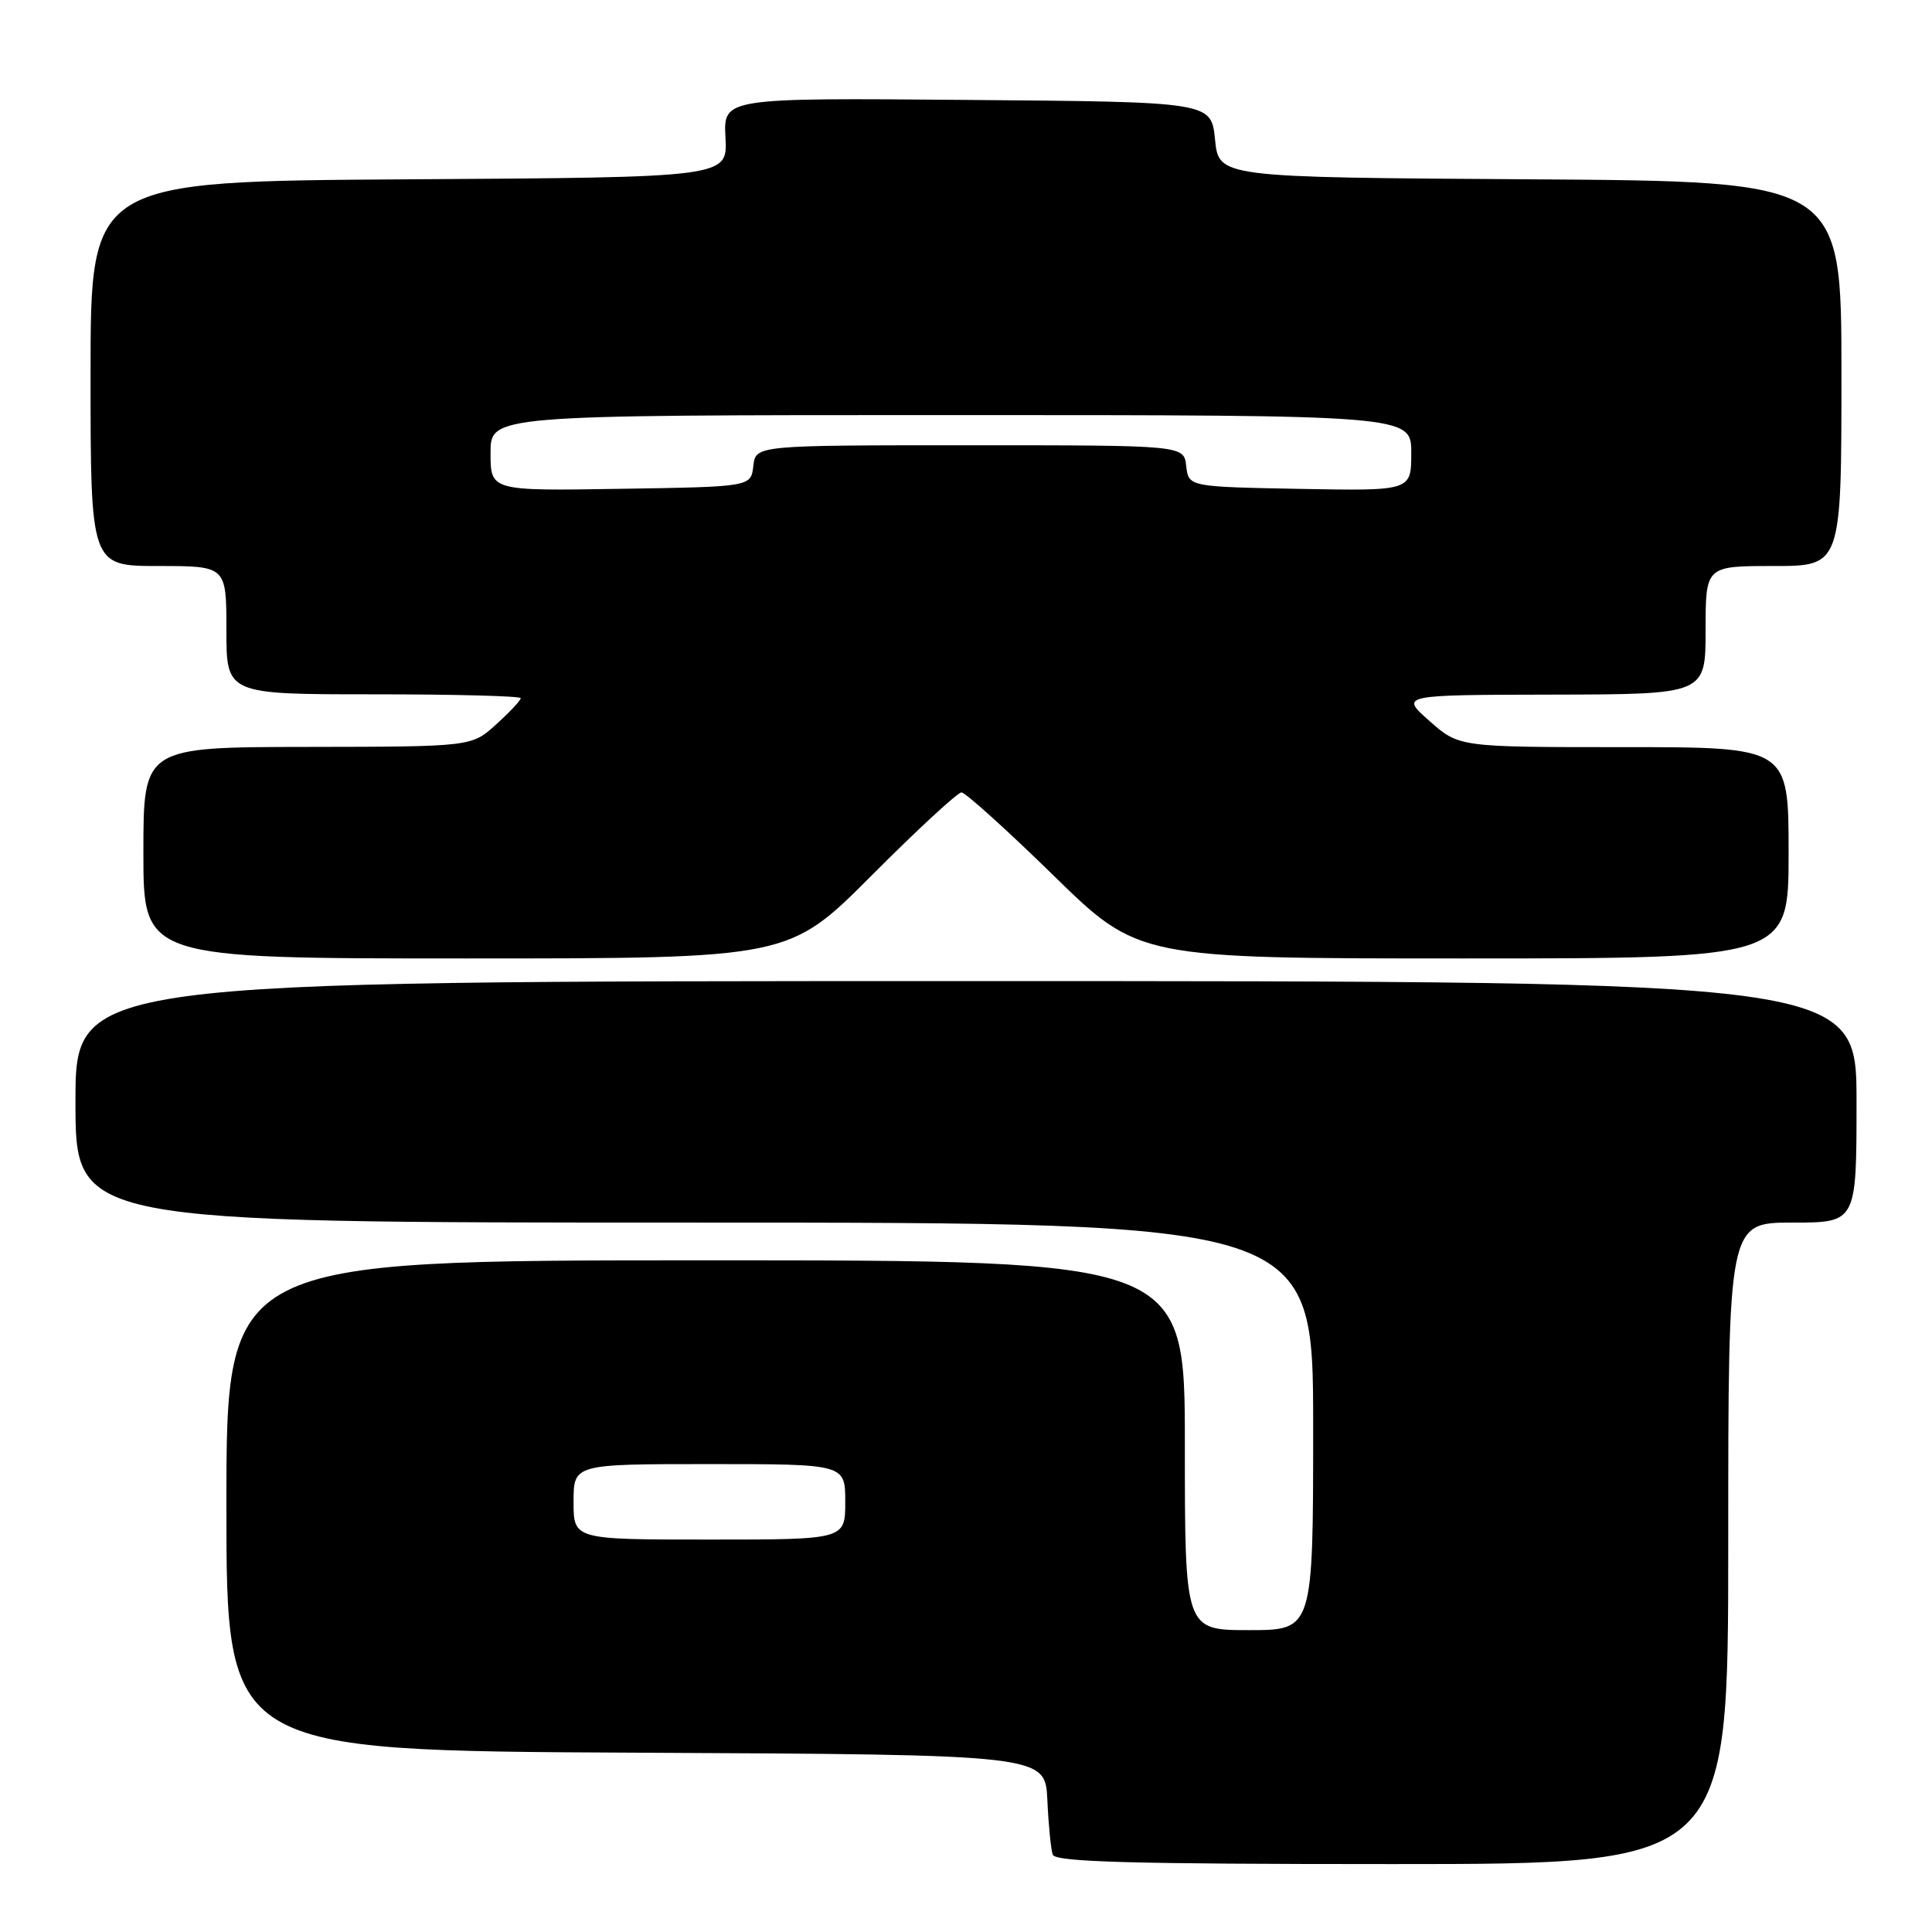 <?xml version="1.0" encoding="UTF-8" standalone="no"?>
<!DOCTYPE svg PUBLIC "-//W3C//DTD SVG 1.1//EN" "http://www.w3.org/Graphics/SVG/1.1/DTD/svg11.dtd" >
<svg xmlns="http://www.w3.org/2000/svg" xmlns:xlink="http://www.w3.org/1999/xlink" version="1.1" viewBox="0 0 256 256">
 <g >
 <path fill="currentColor"
d=" M 229.00 204.50 C 229.00 162.00 229.00 162.00 237.50 162.00 C 246.00 162.00 246.00 162.00 246.00 146.00 C 246.00 130.00 246.00 130.00 128.00 130.00 C 10.00 130.00 10.00 130.00 10.00 146.00 C 10.00 162.00 10.00 162.00 92.00 162.00 C 174.00 162.00 174.00 162.00 174.00 189.00 C 174.00 216.00 174.00 216.00 165.50 216.00 C 157.00 216.00 157.00 216.00 157.00 191.50 C 157.00 167.00 157.00 167.00 93.50 167.00 C 30.00 167.00 30.00 167.00 30.00 199.49 C 30.00 231.98 30.00 231.98 84.25 232.24 C 138.50 232.50 138.50 232.50 138.78 238.50 C 138.93 241.80 139.25 245.06 139.49 245.75 C 139.84 246.72 149.75 247.00 184.47 247.00 C 229.00 247.00 229.00 247.00 229.00 204.50 Z  M 115.50 116.00 C 121.53 109.95 126.89 105.00 127.40 105.00 C 127.91 105.00 133.40 109.95 139.59 116.00 C 150.85 127.00 150.85 127.00 193.92 127.00 C 237.00 127.00 237.00 127.00 237.00 113.00 C 237.00 99.00 237.00 99.00 215.17 99.00 C 193.33 99.00 193.33 99.00 189.42 95.54 C 185.50 92.08 185.50 92.08 205.75 92.04 C 226.00 92.00 226.00 92.00 226.00 83.50 C 226.00 75.00 226.00 75.00 235.00 75.00 C 244.00 75.00 244.00 75.00 244.00 49.51 C 244.00 24.02 244.00 24.02 202.75 23.76 C 161.50 23.50 161.50 23.50 161.00 18.50 C 160.50 13.50 160.50 13.50 128.18 13.24 C 95.85 12.97 95.85 12.97 96.13 18.24 C 96.41 23.50 96.41 23.50 54.20 23.76 C 12.00 24.02 12.00 24.02 12.00 49.51 C 12.00 75.00 12.00 75.00 21.00 75.00 C 30.00 75.00 30.00 75.00 30.00 83.50 C 30.00 92.00 30.00 92.00 49.50 92.00 C 60.23 92.00 69.00 92.23 69.00 92.51 C 69.00 92.80 67.54 94.36 65.75 95.98 C 62.50 98.94 62.50 98.94 40.75 98.97 C 19.00 99.00 19.00 99.00 19.00 113.00 C 19.00 127.00 19.00 127.00 61.77 127.00 C 104.53 127.00 104.53 127.00 115.50 116.00 Z  M 76.00 199.00 C 76.00 194.00 76.00 194.00 94.00 194.00 C 112.00 194.00 112.00 194.00 112.00 199.00 C 112.00 204.00 112.00 204.00 94.00 204.00 C 76.00 204.00 76.00 204.00 76.00 199.00 Z  M 65.00 60.02 C 65.00 55.00 65.00 55.00 126.00 55.00 C 187.00 55.00 187.00 55.00 187.00 60.03 C 187.00 65.05 187.00 65.05 172.25 64.78 C 157.50 64.50 157.50 64.50 157.18 61.75 C 156.87 59.00 156.87 59.00 128.50 59.00 C 100.13 59.00 100.13 59.00 99.82 61.75 C 99.50 64.50 99.50 64.50 82.25 64.77 C 65.00 65.05 65.00 65.05 65.00 60.02 Z "/>
</g>
</svg>